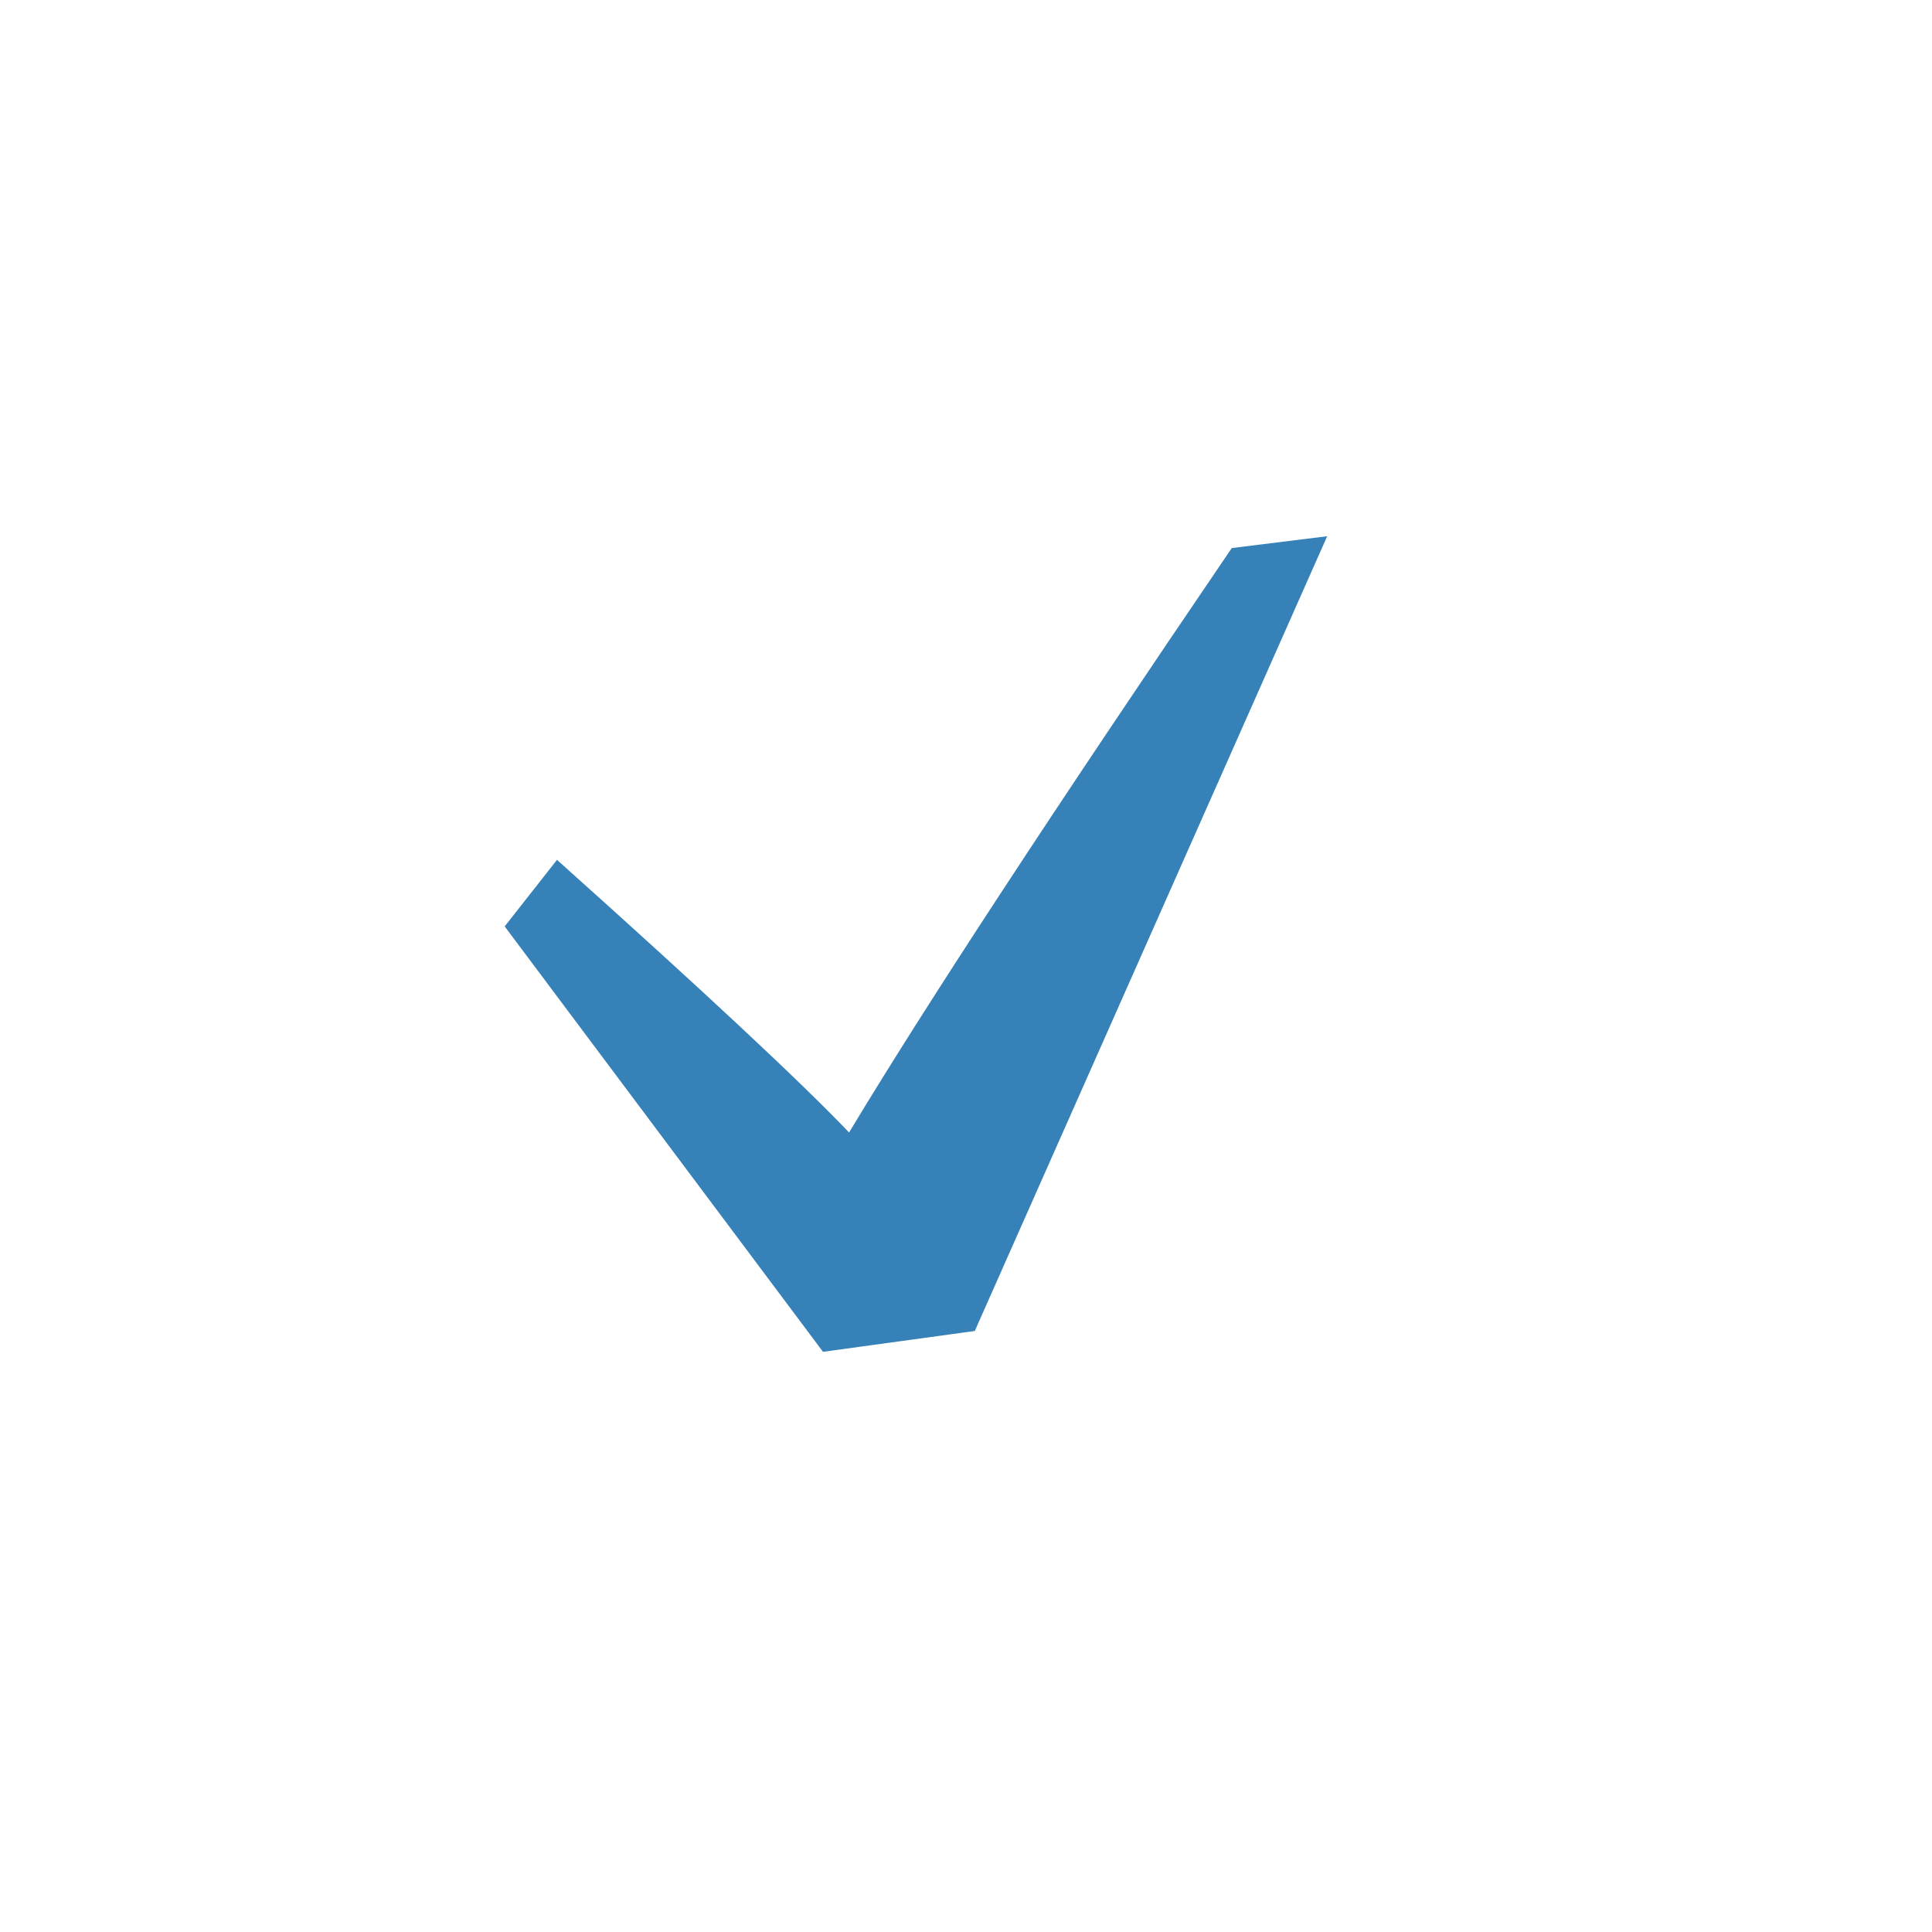 <?xml version="1.0" encoding="UTF-8"?>
<svg width="490px" height="490px" viewBox="0 0 490 490" version="1.1" xmlns="http://www.w3.org/2000/svg" xmlns:xlink="http://www.w3.org/1999/xlink">
    <!-- Generator: Sketch 52.2 (67145) - http://www.bohemiancoding.com/sketch -->
    <title>good</title>
    <desc>Created with Sketch.</desc>
    <g id="good" stroke="none" stroke-width="1" fill="none" fill-rule="evenodd">
        <path d="M141.266,218.078 L128,234.961 L208.733,342.852 L247.228,337.566 L336.602,136 L312.409,139 C267.028,205.701 234.674,255.108 215.348,287.223 C202.916,274.21 178.222,251.161 141.266,218.078 Z" id="Path-3" fill="#3581B8"></path>
    </g>
</svg>